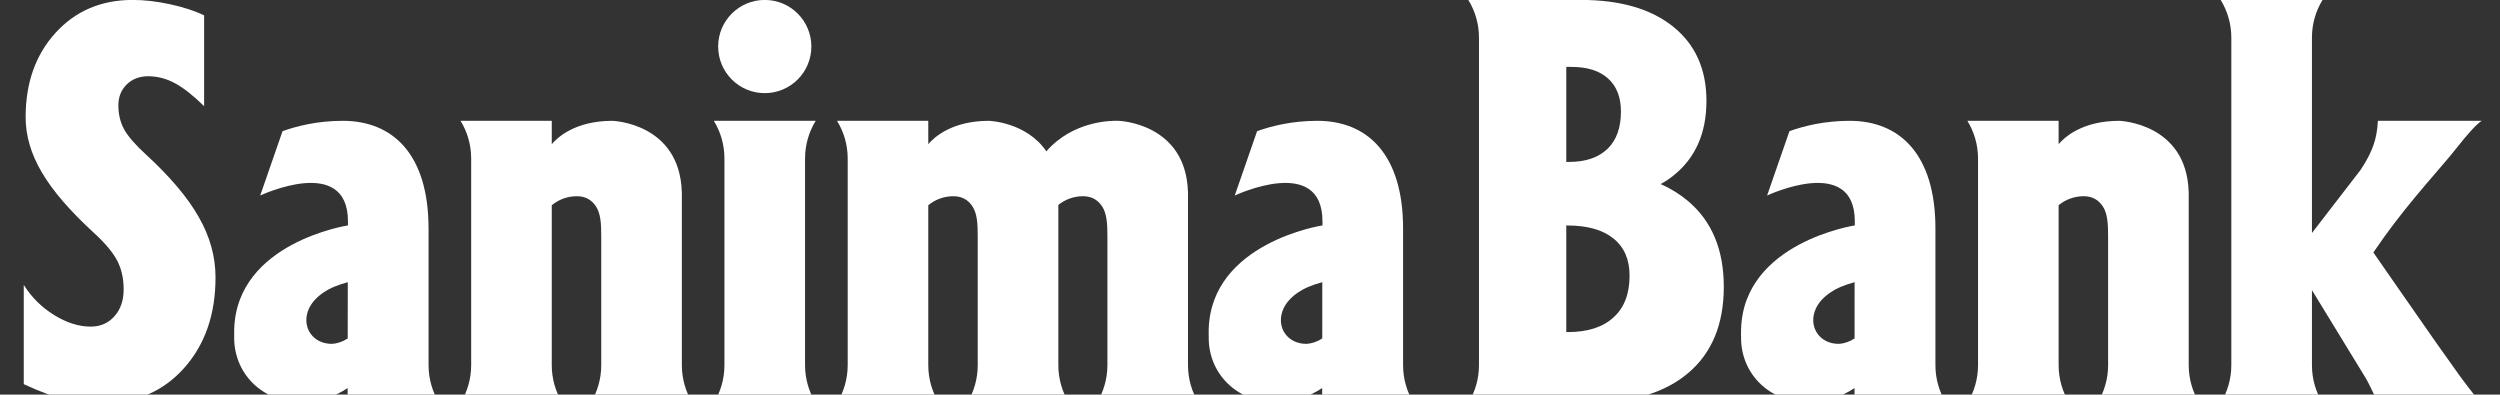 <svg xmlns="http://www.w3.org/2000/svg" xmlns:xlink="http://www.w3.org/1999/xlink" width="329.762" height="52.048" version="1.1" style=""><rect width="100%" height="100%" fill="#333333" stroke="none"/><rect id="backgroundrect" width="100%" height="100%" x="0" y="0" fill="none" stroke="none"/>

<g class="currentLayer" style=""><title>Layer 1</title><g id="surface1" class="selected" fill="#ffffff" fill-opacity="1">
<path style="stroke: none; fill-rule: nonzero;" d="M-15.9,37.347 C-16.724,32.437 -18.388,27.82 -20.732,23.667 L-89.841,23.667 C-92.185,27.82 -93.849,32.437 -94.673,37.347 L-15.9,37.347 " id="svg_1" fill="#ffffff" fill-opacity="1"/>
<path style="stroke: none; fill-rule: nonzero;" d="M-37.458,7.339 C-42.826,4.57 -48.88,3.011 -55.287,3.011 C-61.63,3.011 -67.634,4.542 -72.966,7.261 L-72.966,7.394 L-37.458,7.394 L-37.458,7.339 " id="svg_2" fill="#ffffff" fill-opacity="1"/>
<path style="stroke: none; fill-rule: nonzero;" d="M-25.865,16.359 C-28.384,13.531 -31.279,11.066 -34.466,9.05 L-76.107,9.05 C-79.298,11.066 -82.189,13.531 -84.708,16.359 L-25.865,16.359 " id="svg_3" fill="#ffffff" fill-opacity="1"/>
<path style="stroke: none; fill-rule: nonzero;" d="M-89.005,22.011 L-21.568,22.011 C-22.423,20.621 -23.365,19.289 -24.373,18.015 L-86.201,18.015 C-87.208,19.289 -88.146,20.621 -89.005,22.011 " id="svg_4" fill="#ffffff" fill-opacity="1"/>
<path style="stroke: none; fill-rule: nonzero;" d="M-19.58,29.886 C-20.564,28.874 -22.689,29.421 -25.251,27.828 C-26.158,27.265 -26.861,26.964 -27.478,26.953 C-27.533,26.949 -27.591,26.953 -27.642,26.953 C-28.142,26.976 -28.591,27.128 -29.06,27.343 C-29.943,27.835 -30.646,28.738 -31.205,29.753 C-31.685,29.914 -31.341,30.042 -32.646,28.886 L-33.966,28.535 C-34.357,28.066 -35.287,25.542 -36.56,23.749 C-38.123,21.429 -40.837,17.644 -43.482,15.472 C-46.787,12.999 -48.986,14.054 -51.123,15.249 C-53.271,16.445 -54.603,18.316 -56.697,19.511 C-58.951,20.261 -59.931,21.355 -59.931,21.355 C-59.931,21.355 -60.658,21.281 -61.455,20.414 C-62.248,19.546 -63.4,20.261 -65.65,21.578 C-67.892,22.894 -67.689,22.636 -70.158,23.46 C-73.337,24.999 -74.38,27.378 -74.693,28.374 C-74.568,27.82 -76.314,29.214 -76.955,29.066 C-77.173,28.738 -77.416,28.402 -77.677,28.07 C-78.673,26.82 -79.884,25.632 -80.662,25.203 C-81.564,24.707 -82.458,24.871 -82.861,24.988 C-82.876,24.992 -82.888,24.996 -82.908,24.999 C-82.923,25.007 -82.943,25.011 -82.958,25.015 C-85.001,25.734 -85.681,28.222 -87.443,28.324 C-88.994,28.417 -90.736,29.124 -92.197,30.503 C-86.712,14.917 -72.236,3.761 -55.287,3.761 C-38.33,3.761 -23.853,14.925 -18.373,30.519 C-18.806,30.421 -19.244,30.234 -19.58,29.886 zM-74.712,28.437 C-74.712,28.437 -74.712,28.437 -74.712,28.433 zM-55.287,2.265 C-77.732,2.265 -95.99,21.14 -95.99,44.343 C-95.99,46.503 -95.833,48.671 -95.521,50.777 L-95.419,51.414 L-15.15,51.414 L-15.064,50.777 C-14.744,48.671 -14.587,46.507 -14.587,44.343 C-14.587,21.14 -32.845,2.265 -55.287,2.265 " id="svg_5" fill="#ffffff" fill-opacity="1"/>
<path style="stroke: none; fill-rule: nonzero;" d="M-14.529,52.148 L-96.13,52.148 C-96.63,49.46 -96.888,46.71 -96.888,43.949 C-96.888,20.253 -78.244,0.984 -55.326,0.984 C-32.412,0.984 -13.771,20.253 -13.771,43.949 C-13.771,46.707 -14.021,49.46 -14.529,52.148 zM-55.326,-0.012 C-78.775,-0.012 -97.849,19.714 -97.849,43.949 C-97.849,46.906 -97.56,49.871 -96.998,52.746 L-96.923,53.136 L-13.74,53.136 L-13.662,52.746 C-13.091,49.867 -12.81,46.906 -12.81,43.949 C-12.81,19.714 -31.88,-0.012 -55.326,-0.012 " id="svg_6" fill="#ffffff" fill-opacity="1"/>
<path style="stroke: none; fill-rule: nonzero;" d="M-62.197,39.343 C-68.521,38.738 -31.298,34.281 -31.205,29.753 C-31.263,29.773 -31.314,29.777 -31.4,29.792 C-31.791,30.214 -33.505,30.992 -34.818,31.437 C-41.849,33.82 -65.619,36.98 -67.771,37.554 C-69.033,37.89 -73.732,38.925 -71.49,40.968 C-70.494,41.878 -68.123,41.812 -66.412,42.039 C-62.505,42.546 -44.13,42.132 -54.716,44.566 C-58.076,45.343 -61.38,46.277 -64.716,47.109 C-66.404,47.527 -76.501,50.007 -82.81,51.617 L-59.048,51.617 C-55.232,50.191 -47.798,46.593 -43.388,44.457 C-35.587,40.675 -51.326,40.378 -62.197,39.343 " id="svg_7" fill="#ffffff" fill-opacity="1"/>
<path style="stroke: none; fill-rule: nonzero;" d="M45.866,44.644 C45.221,45.07 44.471,45.328 43.745,45.355 C41.303,45.347 39.834,43.242 40.624,41.019 C41.417,38.8 44.135,37.8 44.135,37.8 C44.624,37.601 45.252,37.382 45.874,37.222 zM56.53,48.164 L56.53,30.132 L56.526,30.128 C56.526,20.382 51.842,15.933 45.217,15.937 C41.893,15.937 39.163,16.621 37.268,17.304 L34.323,25.789 C34.323,25.789 45.897,20.335 45.897,29.195 L45.897,29.734 C45.897,29.734 45.893,29.734 45.893,29.734 C45.893,29.734 31.206,31.976 30.893,43.453 C30.889,43.578 30.889,44.132 30.889,44.261 C30.889,44.261 30.889,44.261 30.893,44.261 C30.741,49.113 34.459,53.113 40.038,53.136 C42.03,53.066 44.084,52.359 45.854,51.187 L45.854,53.14 L57.928,53.14 C57.042,51.695 56.53,49.992 56.53,48.164 " id="svg_8" fill="#ffffff" fill-opacity="1"/>
<path style="stroke: none; fill-rule: nonzero;" d="M174.413,44.644 C173.764,45.07 173.014,45.328 172.288,45.355 C169.842,45.347 168.377,43.242 169.17,41.019 C169.959,38.8 172.678,37.8 172.678,37.8 C173.17,37.601 173.795,37.382 174.417,37.222 zM185.073,48.164 L185.073,30.128 C185.069,20.382 180.389,15.933 173.756,15.937 C170.436,15.937 167.709,16.621 165.815,17.304 L162.87,25.789 C162.87,25.789 174.44,20.335 174.44,29.195 L174.44,29.734 C174.44,29.734 174.44,29.734 174.436,29.734 C174.436,29.734 159.752,31.976 159.432,43.453 C159.432,43.578 159.428,44.132 159.428,44.261 C159.428,44.261 159.432,44.261 159.44,44.261 C159.284,49.113 163.002,53.113 168.584,53.136 C170.577,53.066 172.627,52.359 174.401,51.187 L174.401,53.14 L186.471,53.14 C185.584,51.695 185.073,49.992 185.073,48.164 " id="svg_9" fill="#ffffff" fill-opacity="1"/>
<path style="stroke: none; fill-rule: nonzero;" d="M26.924,14.003 C25.471,12.578 24.178,11.562 23.053,10.964 C21.92,10.359 20.749,10.058 19.542,10.058 C18.389,10.058 17.448,10.421 16.713,11.14 C15.979,11.859 15.612,12.789 15.612,13.902 C15.612,15.089 15.87,16.152 16.393,17.097 C16.917,18.019 17.842,19.089 19.178,20.312 C22.413,23.281 24.76,26.046 26.225,28.644 C27.69,31.203 28.428,33.855 28.428,36.593 C28.428,41.445 27.061,45.41 24.323,48.503 C21.581,51.593 18.057,53.14 13.749,53.14 C11.635,53.14 9.854,52.968 8.417,52.636 C6.975,52.289 5.206,51.636 3.135,50.671 L3.135,37.582 C4.155,39.207 5.487,40.531 7.131,41.55 C8.776,42.566 10.385,43.082 11.959,43.082 C13.249,43.082 14.292,42.621 15.1,41.71 C15.905,40.804 16.311,39.628 16.311,38.179 C16.311,36.726 16.026,35.457 15.448,34.355 C14.885,33.289 13.866,32.07 12.381,30.71 C9.245,27.835 6.959,25.187 5.526,22.753 C4.096,20.339 3.381,17.91 3.381,15.453 C3.381,10.914 4.702,7.203 7.338,4.316 C9.975,1.433 13.362,-0.008 17.502,-0.008 C19.034,-0.008 20.674,0.179 22.452,0.566 C24.229,0.953 25.713,1.437 26.924,2.031 L26.924,14.003 " id="svg_10" fill="#ffffff" fill-opacity="1"/>
<path style="stroke: none; fill-rule: nonzero;" d="M100.874,12.285 C104.268,12.285 107.022,9.535 107.022,6.136 C107.022,2.742 104.268,-0.008 100.874,-0.008 C97.479,-0.008 94.729,2.742 94.729,6.136 C94.729,9.535 97.479,12.285 100.874,12.285 " id="svg_11" fill="#ffffff" fill-opacity="1"/>
<path style="stroke: none; fill-rule: nonzero;" d="M106.19,20.914 C106.19,19.085 106.706,17.378 107.596,15.933 L94.155,15.933 C95.045,17.378 95.557,19.085 95.557,20.914 L95.557,48.164 C95.557,49.992 95.045,51.695 94.159,53.14 L107.592,53.14 C106.706,51.695 106.19,49.992 106.19,48.164 L106.19,20.914 " id="svg_12" fill="#ffffff" fill-opacity="1"/>
<path style="stroke: none; fill-rule: nonzero;" d="M89.94,48.164 L89.94,25.691 C89.94,25.636 89.94,25.585 89.94,25.535 L89.94,25.308 L89.932,25.312 C89.647,16.203 80.78,15.937 80.78,15.937 C75.854,15.937 73.51,18.148 72.78,19.019 L72.78,15.937 L60.749,15.937 C61.635,17.382 62.151,19.085 62.151,20.914 L62.151,48.164 C62.151,49.992 61.635,51.695 60.749,53.14 L74.182,53.14 C73.295,51.695 72.78,49.992 72.78,48.164 L72.78,27.07 C73.706,26.312 74.858,25.882 76.084,25.882 C77.198,25.882 78.045,26.339 78.635,27.261 C79.217,28.179 79.307,29.437 79.307,31.14 L79.307,48.164 C79.307,49.992 78.795,51.695 77.909,53.14 L91.338,53.14 C90.452,51.695 89.94,49.992 89.94,48.164 " id="svg_13" fill="#ffffff" fill-opacity="1"/>
<path style="stroke: none; fill-rule: nonzero;" d="M144.67,53.14 L158.104,53.14 C157.213,51.695 156.702,49.992 156.702,48.164 L156.702,25.691 L156.706,25.691 C156.706,25.636 156.706,25.585 156.702,25.535 L156.702,25.308 L156.698,25.312 C156.413,16.203 147.542,15.937 147.542,15.937 C147.538,15.937 147.534,15.937 147.53,15.937 C146.643,15.902 141.553,15.902 138.018,19.964 C135.393,16.085 130.436,15.937 130.436,15.937 C125.518,15.937 123.174,18.148 122.444,19.019 L122.444,15.937 L110.409,15.937 C111.295,17.382 111.815,19.085 111.815,20.914 L111.815,48.164 C111.815,49.992 111.299,51.695 110.409,53.14 L123.842,53.14 C122.956,51.695 122.444,49.992 122.444,48.164 L122.444,27.07 C123.366,26.312 124.518,25.882 125.749,25.882 C126.858,25.882 127.709,26.339 128.295,27.261 C128.877,28.179 128.967,29.437 128.967,31.14 L128.967,48.164 C128.967,49.992 128.456,51.695 127.565,53.14 L141.002,53.14 C140.116,51.695 139.6,49.992 139.6,48.164 L139.6,27.031 C140.514,26.296 141.643,25.882 142.85,25.882 C143.959,25.882 144.807,26.339 145.397,27.261 C145.979,28.179 146.073,29.437 146.073,31.14 L146.073,48.164 C146.073,49.992 145.553,51.695 144.67,53.14 " id="svg_14" fill="#ffffff" fill-opacity="1"/>
<path style="stroke: none; fill-rule: nonzero;" d="M244.627,44.644 C243.987,45.07 243.237,45.328 242.506,45.355 C240.065,45.347 238.6,43.242 239.389,41.019 C240.178,38.8 242.901,37.8 242.901,37.8 C243.385,37.601 244.01,37.382 244.631,37.222 zM255.292,48.164 L255.292,30.128 C255.288,20.382 250.604,15.933 243.975,15.937 C240.655,15.937 237.924,16.621 236.038,17.304 L233.088,25.789 C233.088,25.789 244.659,20.335 244.659,29.195 L244.659,29.734 C244.659,29.734 229.967,31.976 229.655,43.453 C229.651,43.578 229.647,44.132 229.647,44.261 C229.647,44.261 229.655,44.261 229.659,44.261 C229.502,49.113 233.221,53.113 238.799,53.136 C240.795,53.066 242.85,52.359 244.62,51.187 L244.62,53.14 L256.69,53.14 C255.803,51.695 255.292,49.992 255.292,48.164 " id="svg_15" fill="#ffffff" fill-opacity="1"/>
<path style="stroke: none; fill-rule: nonzero;" d="M288.702,48.164 L288.702,25.691 C288.702,25.636 288.702,25.585 288.702,25.535 L288.702,25.308 L288.698,25.312 C288.413,16.203 279.538,15.937 279.538,15.937 C274.62,15.937 272.272,18.148 271.542,19.019 L271.542,15.937 L259.506,15.937 C260.393,17.382 260.913,19.085 260.913,20.914 L260.913,48.164 C260.913,49.992 260.397,51.695 259.51,53.14 L272.944,53.14 C272.057,51.695 271.542,49.992 271.542,48.164 L271.542,27.07 C272.463,26.312 273.624,25.882 274.85,25.882 C275.959,25.882 276.803,26.339 277.397,27.261 C277.975,28.179 278.069,29.437 278.069,31.14 L278.069,48.164 C278.069,49.992 277.553,51.695 276.667,53.14 L290.104,53.14 C289.213,51.695 288.702,49.992 288.702,48.164 " id="svg_16" fill="#ffffff" fill-opacity="1"/>
<path style="stroke: none; fill-rule: nonzero;" d="M212.834,41.863 C211.42,43.164 209.405,43.804 206.792,43.804 L206.6,43.804 L206.6,29.742 L206.737,29.742 C209.374,29.742 211.409,30.312 212.823,31.46 C214.245,32.601 214.948,34.238 214.948,36.359 C214.948,38.746 214.252,40.582 212.834,41.863 zM207.295,8.824 C209.374,8.824 210.975,9.332 212.112,10.355 C213.245,11.371 213.811,12.828 213.811,14.734 C213.811,16.859 213.213,18.499 212.03,19.644 C210.831,20.781 209.155,21.359 206.959,21.359 L206.6,21.359 L206.6,8.824 zM222.616,26.484 C221.584,25.624 220.409,24.886 219.049,24.277 C219.674,23.937 220.26,23.55 220.78,23.121 C223.651,20.808 225.088,17.542 225.088,13.304 C225.088,9.14 223.635,5.882 220.706,3.523 C217.784,1.171 213.721,-0.008 208.549,-0.008 L193.678,-0.008 C194.569,1.437 195.084,3.14 195.084,4.968 L195.084,48.164 C195.084,49.992 194.569,51.695 193.682,53.14 L209.499,53.14 C215.209,53.14 219.62,51.82 222.725,49.167 C225.827,46.523 227.377,42.738 227.377,37.828 C227.377,32.914 225.788,29.132 222.616,26.484 " id="svg_17" fill="#ffffff" fill-opacity="1"/>
<path style="stroke: none; fill-rule: nonzero;" d="M324.471,49.601 C322.92,47.464 320.413,43.902 316.959,38.917 L313.057,33.3 L314.479,31.265 C317.932,26.433 322.209,21.847 323.877,19.718 C325.542,17.593 326.709,16.332 327.35,15.937 L313.655,15.937 C313.596,17.128 313.409,18.214 313.057,19.187 C312.713,20.16 312.155,21.242 311.374,22.41 L304.956,30.734 L304.956,4.968 C304.956,3.14 305.467,1.437 306.354,-0.008 L292.917,-0.008 C293.807,1.437 294.323,3.14 294.323,4.968 L294.323,48.164 C294.323,49.992 293.807,51.695 292.92,53.14 L306.354,53.14 C305.463,51.695 304.956,49.992 304.956,48.164 L304.956,38.269 L312.057,49.882 C312.229,50.171 312.432,50.566 312.67,51.05 C312.913,51.535 313.245,52.234 313.643,53.14 L327.35,53.14 C327.002,52.921 326.042,51.738 324.471,49.601 " id="svg_18" fill="#ffffff" fill-opacity="1"/>
</g></g></svg>